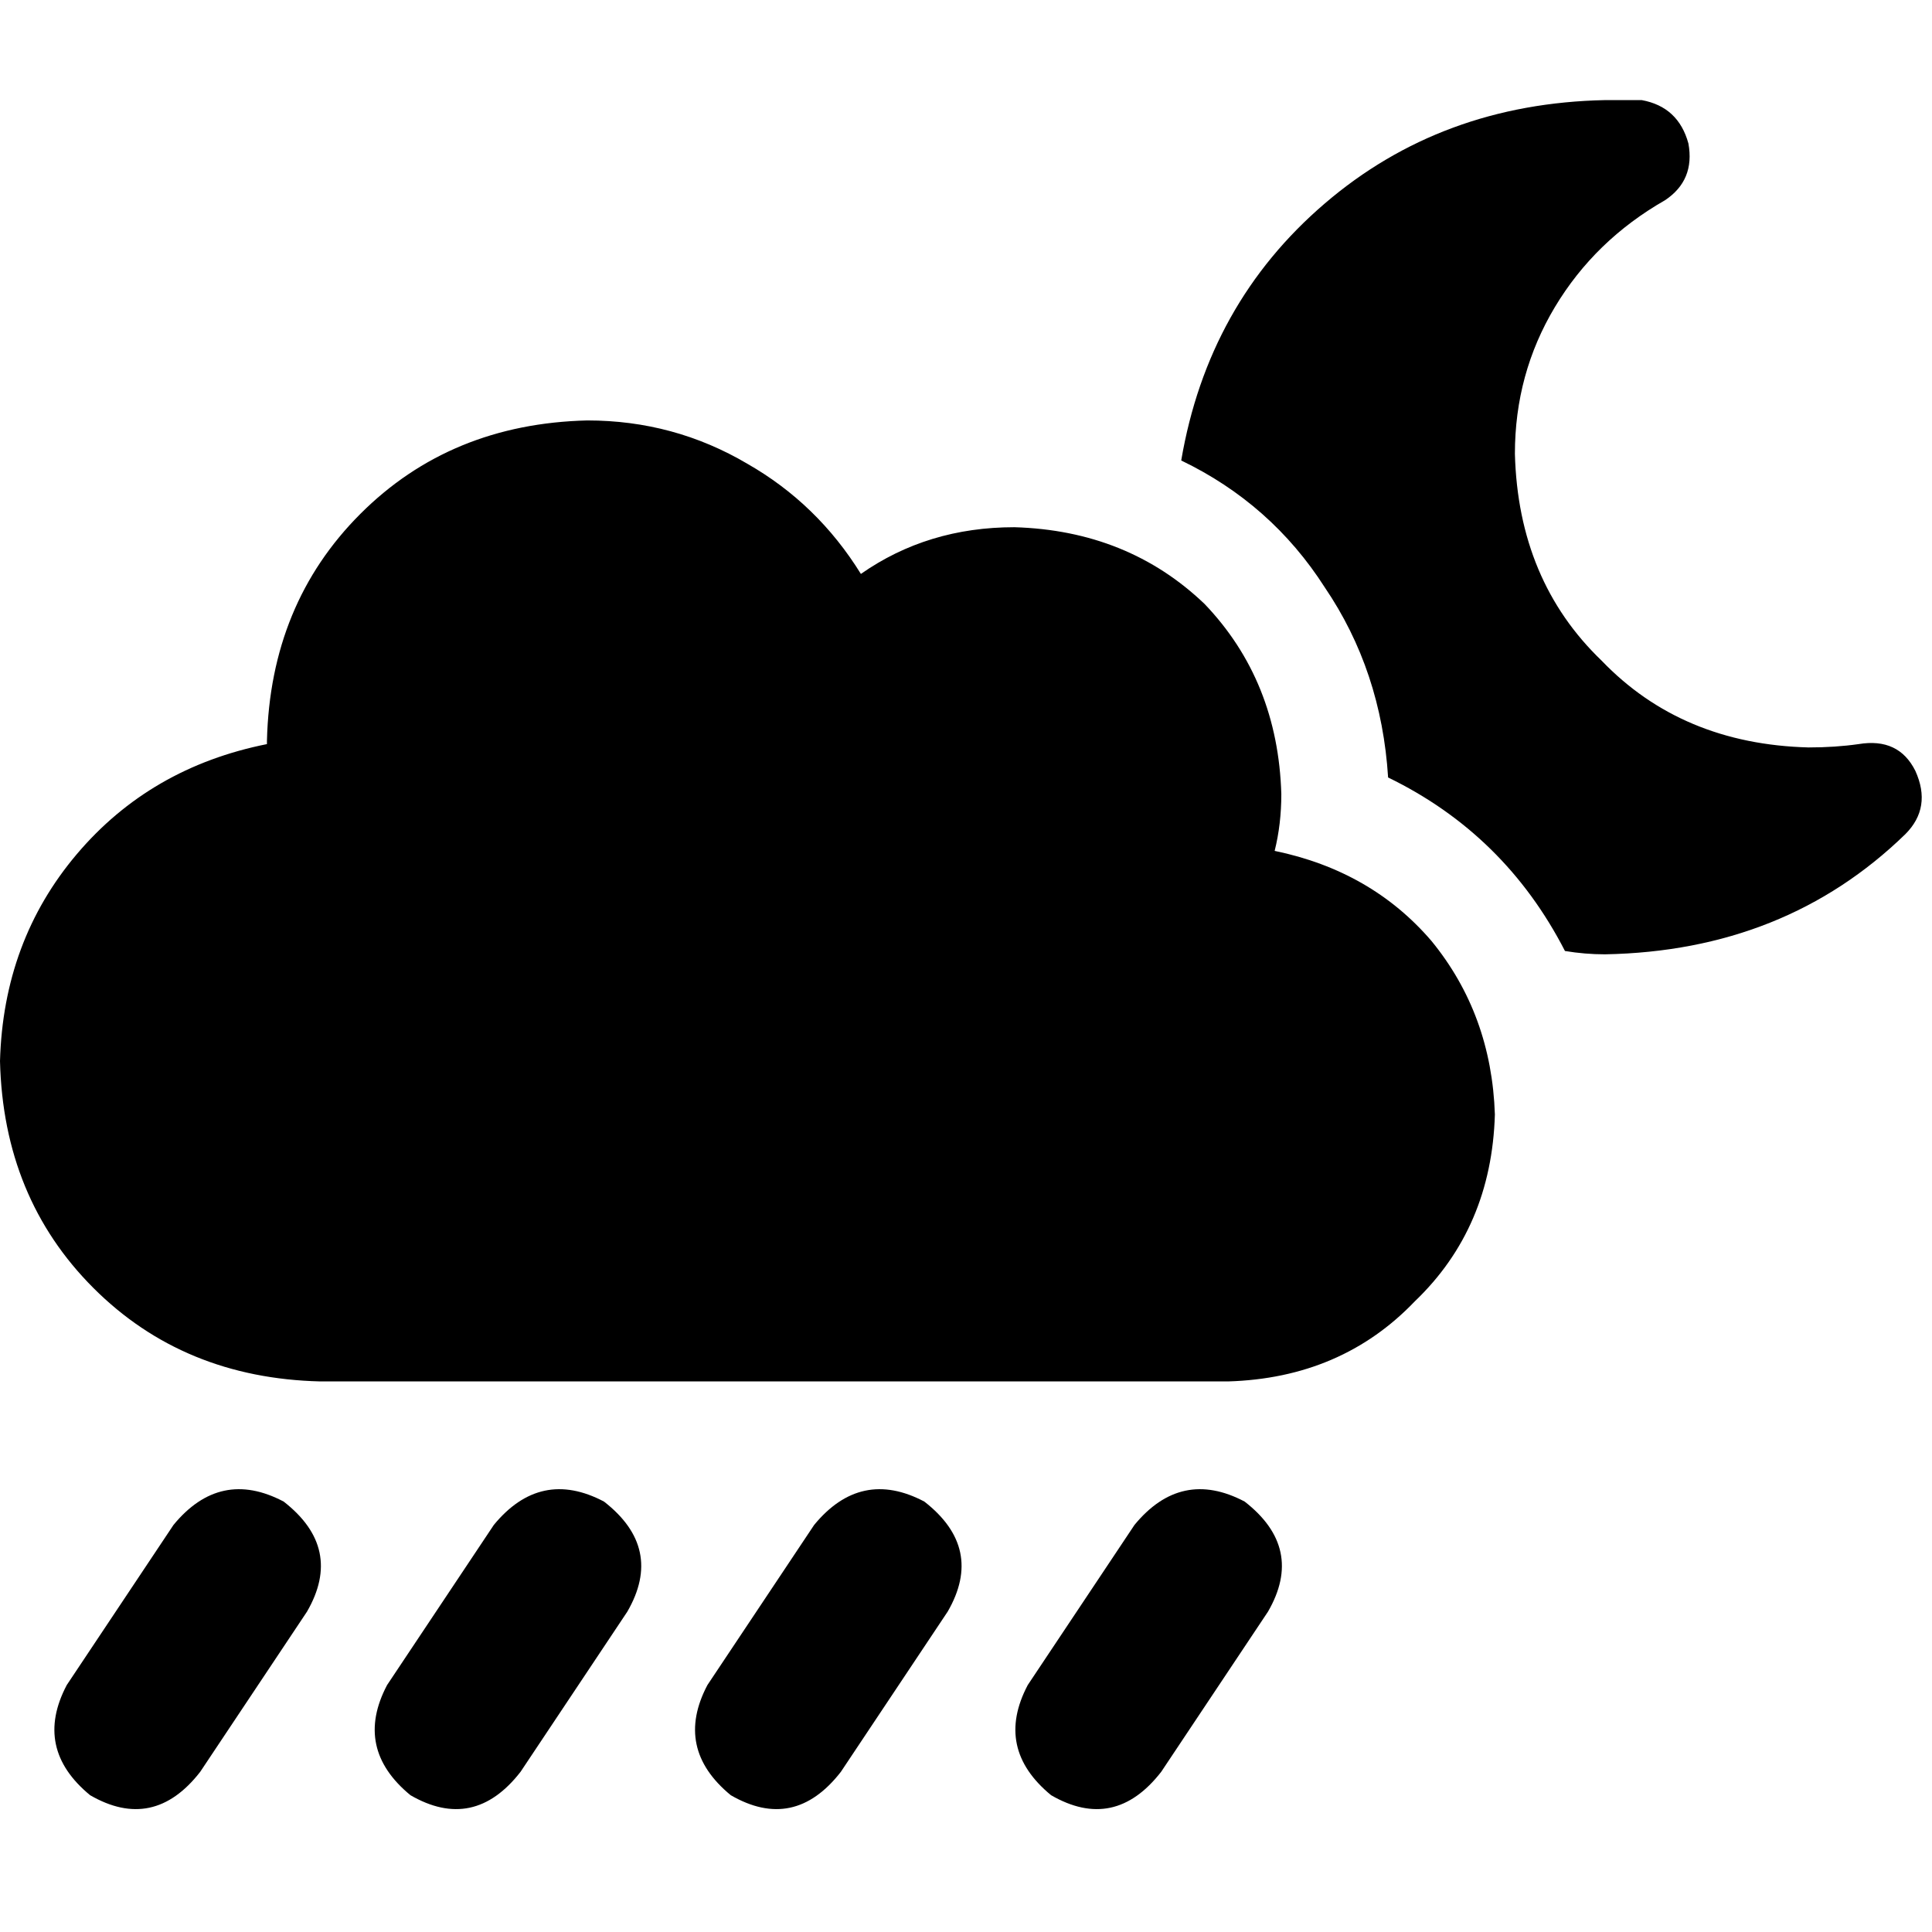 <svg xmlns="http://www.w3.org/2000/svg" viewBox="0 0 512 512">
  <path d="M 425.34 26.528 Q 382.01 27.413 351.06 53.941 L 351.06 53.941 Q 320.111 80.47 313.036 122.031 Q 336.912 133.527 351.06 155.634 Q 366.093 177.741 367.862 206.038 Q 398.812 221.071 414.729 252.021 Q 420.035 252.905 425.34 252.905 Q 473.092 252.021 504.926 221.071 Q 512 213.997 507.579 204.269 Q 503.157 195.427 492.546 197.195 Q 486.356 198.079 479.282 198.079 Q 445.679 197.195 424.456 175.088 Q 402.349 153.865 401.465 120.263 Q 401.465 99.04 412.076 81.354 Q 422.687 63.668 441.257 53.057 Q 449.216 47.751 447.447 38.024 Q 444.794 28.297 435.067 26.528 Q 430.646 26.528 425.34 26.528 L 425.34 26.528 Z M 325.416 366.093 Q 355.482 365.209 374.936 344.87 L 374.936 344.87 Q 395.275 325.416 396.159 295.351 Q 395.275 268.822 379.358 249.368 Q 363.44 230.798 337.796 225.492 Q 339.565 218.418 339.565 210.459 Q 338.68 180.394 319.226 160.055 Q 298.888 140.601 268.822 139.717 Q 245.831 139.717 228.145 152.097 Q 216.649 133.527 198.079 122.915 Q 178.625 111.42 155.634 111.42 Q 119.378 112.304 95.503 136.18 Q 71.627 160.055 70.743 196.311 L 70.743 197.195 Q 39.793 203.385 20.339 226.377 Q 0.884 249.368 0 281.202 Q 0.884 317.458 24.76 341.333 Q 48.636 365.209 84.891 366.093 L 325.416 366.093 L 325.416 366.093 Z M 75.164 397.927 Q 58.363 389.085 45.983 404.117 L 17.686 446.563 Q 8.843 463.364 23.876 475.744 Q 40.677 485.471 53.057 469.554 L 81.354 427.109 Q 91.081 410.307 75.164 397.927 L 75.164 397.927 Z M 160.055 397.927 Q 143.254 389.085 130.874 404.117 L 102.577 446.563 Q 93.734 463.364 108.767 475.744 Q 125.568 485.471 137.948 469.554 L 166.245 427.109 Q 175.972 410.307 160.055 397.927 L 160.055 397.927 Z M 244.946 397.927 Q 228.145 389.085 215.765 404.117 L 187.468 446.563 Q 178.625 463.364 193.658 475.744 Q 210.459 485.471 222.839 469.554 L 251.136 427.109 Q 260.864 410.307 244.946 397.927 L 244.946 397.927 Z M 329.838 397.927 Q 313.036 389.085 300.656 404.117 L 272.359 446.563 Q 263.516 463.364 278.549 475.744 Q 295.351 485.471 307.731 469.554 L 336.028 427.109 Q 345.755 410.307 329.838 397.927 L 329.838 397.927 Z" />
</svg>